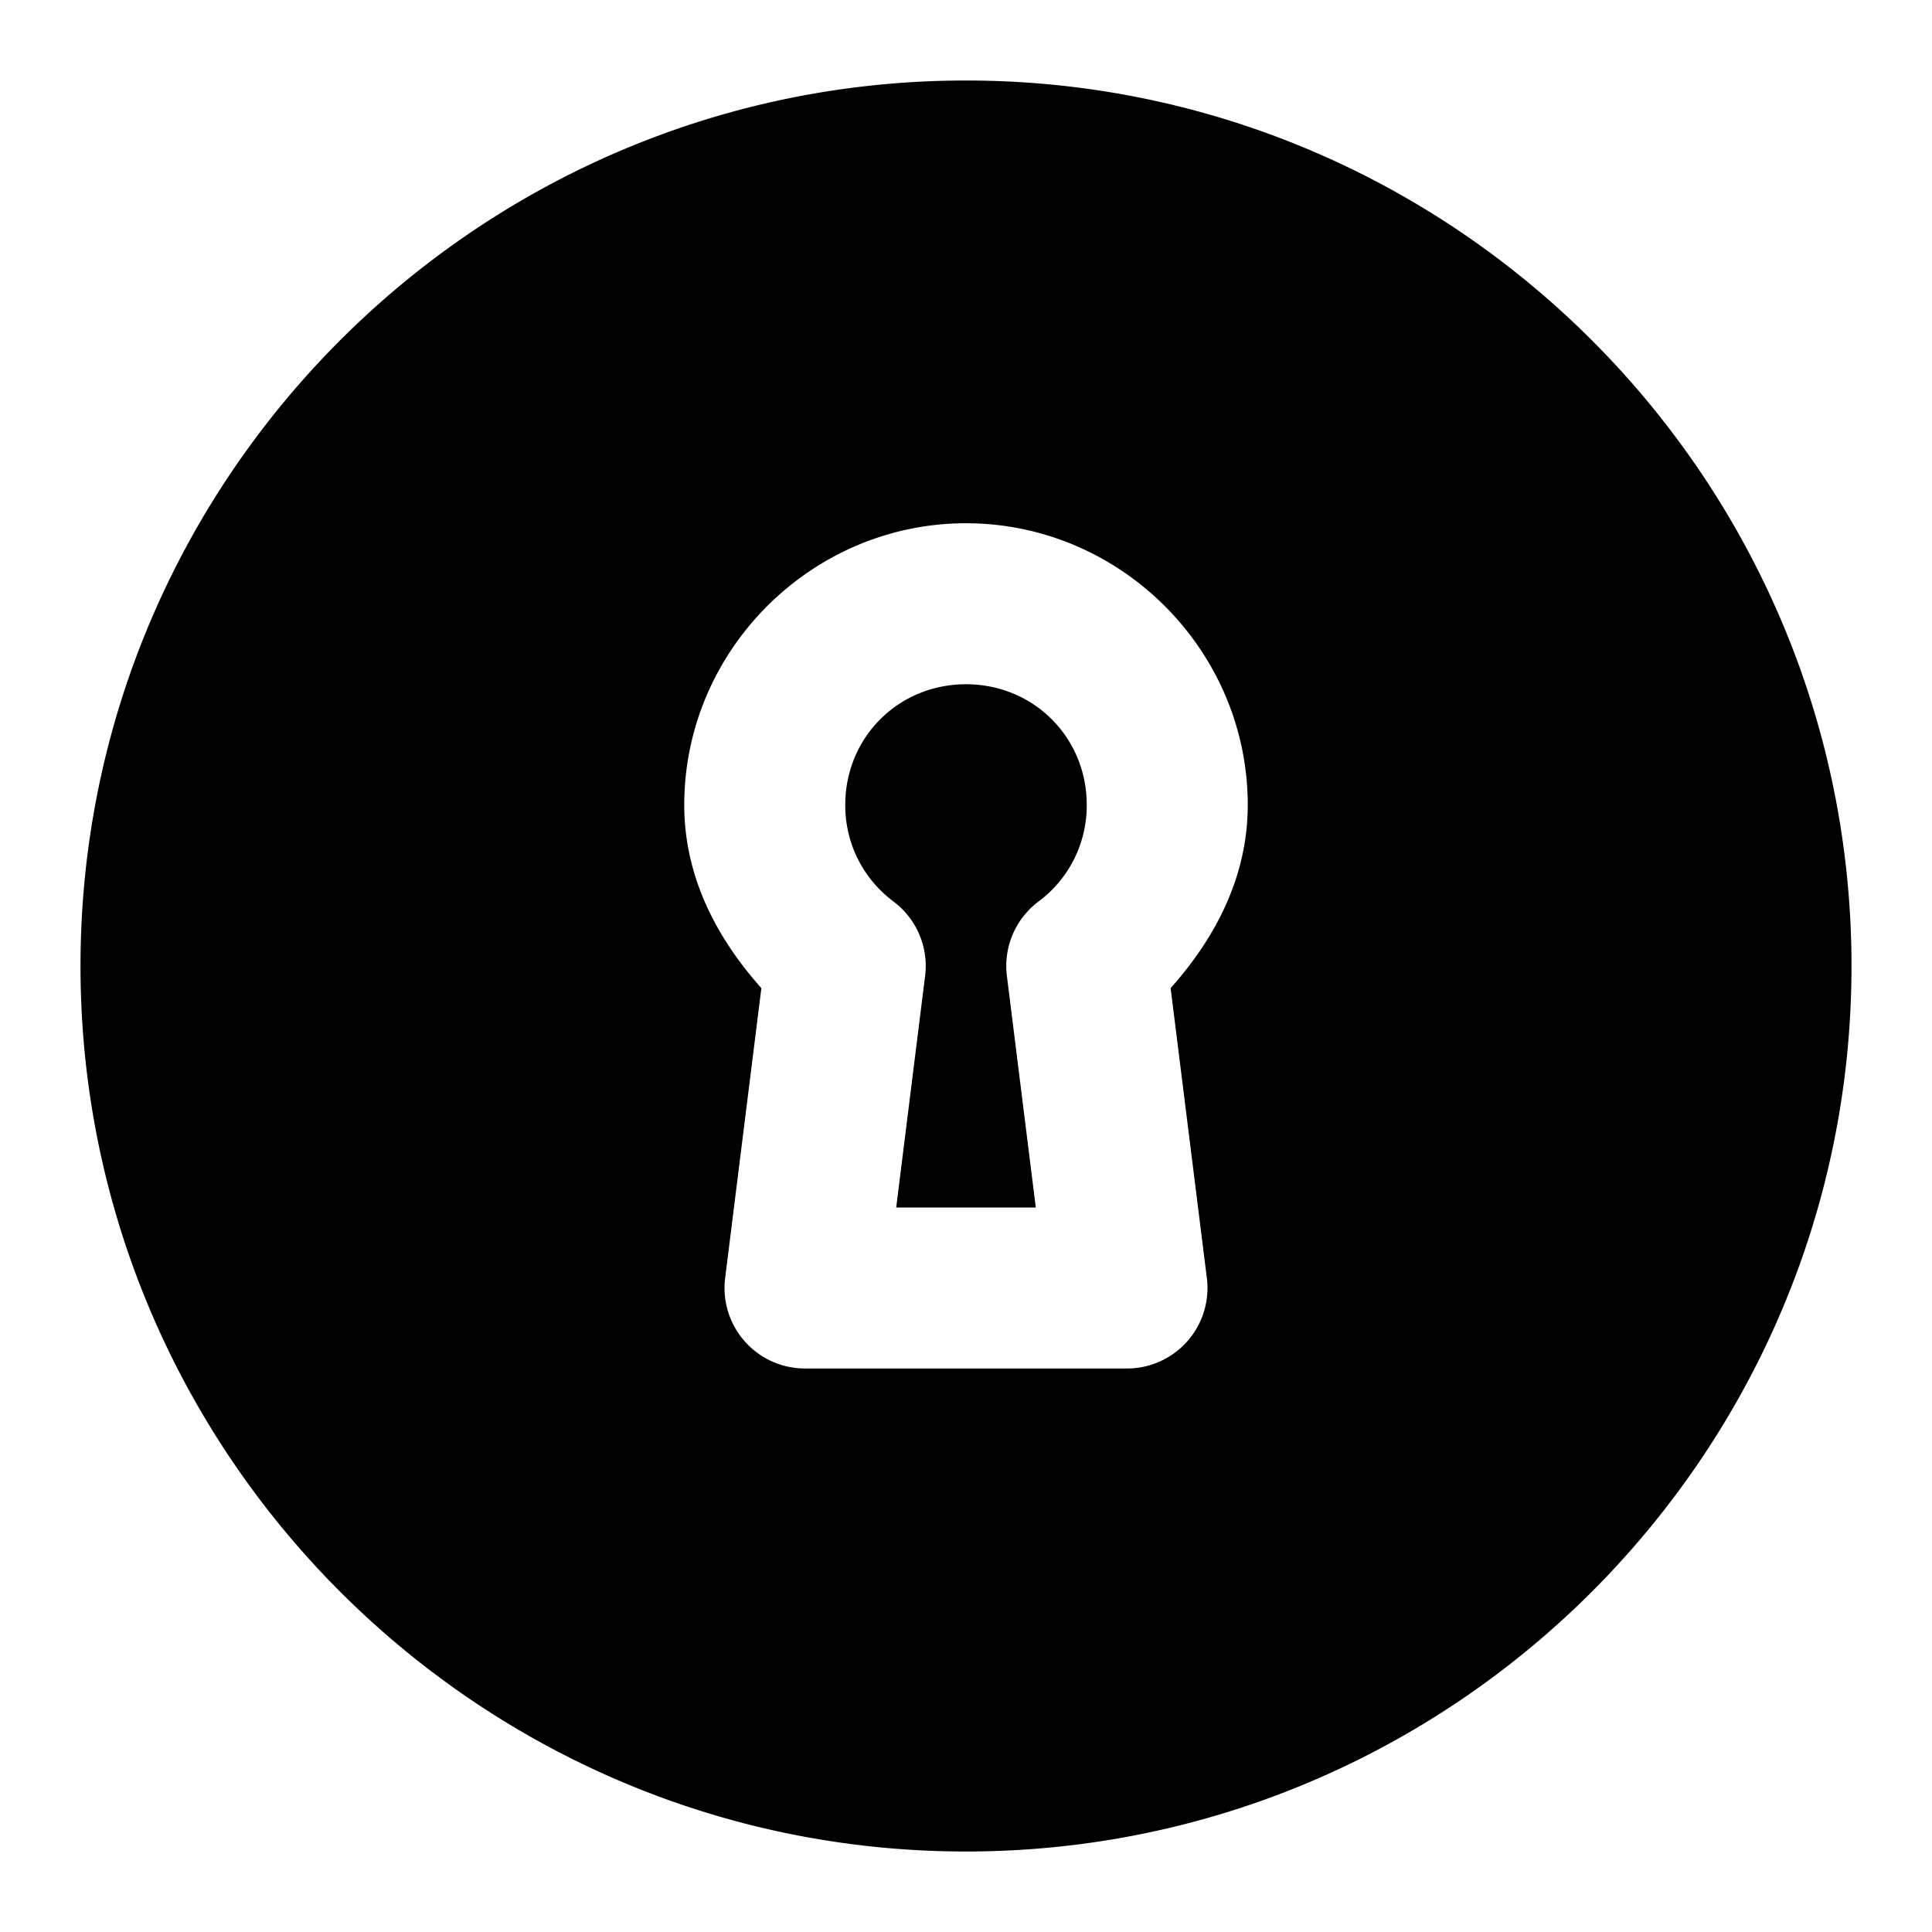 <svg xmlns="http://www.w3.org/2000/svg" width="48" height="48" viewBox="0 0 48 48"><path d="M24 2C11.873 2 2 11.873 2 24s9.873 22 22 22 22-9.873 22-22S36.127 2 24 2Zm0 11c3.842 0 7 3.158 7 7 0 1.783-.807 3.307-1.916 4.549l.9 7.203A2 2 0 0 1 28 34h-8a2 2 0 0 1-1.984-2.248l.9-7.203C17.807 23.308 17 21.783 17 20c0-3.842 3.158-7 7-7z"/><path d="M24 17c-1.68 0-3 1.32-3 3 0 .995.47 1.852 1.201 2.4a2 2 0 0 1 .783 1.848L22.266 30h3.468l-.718-5.752a2 2 0 0 1 .783-1.848A2.97 2.97 0 0 0 27 20c0-1.68-1.32-3-3-3Z"/></svg>